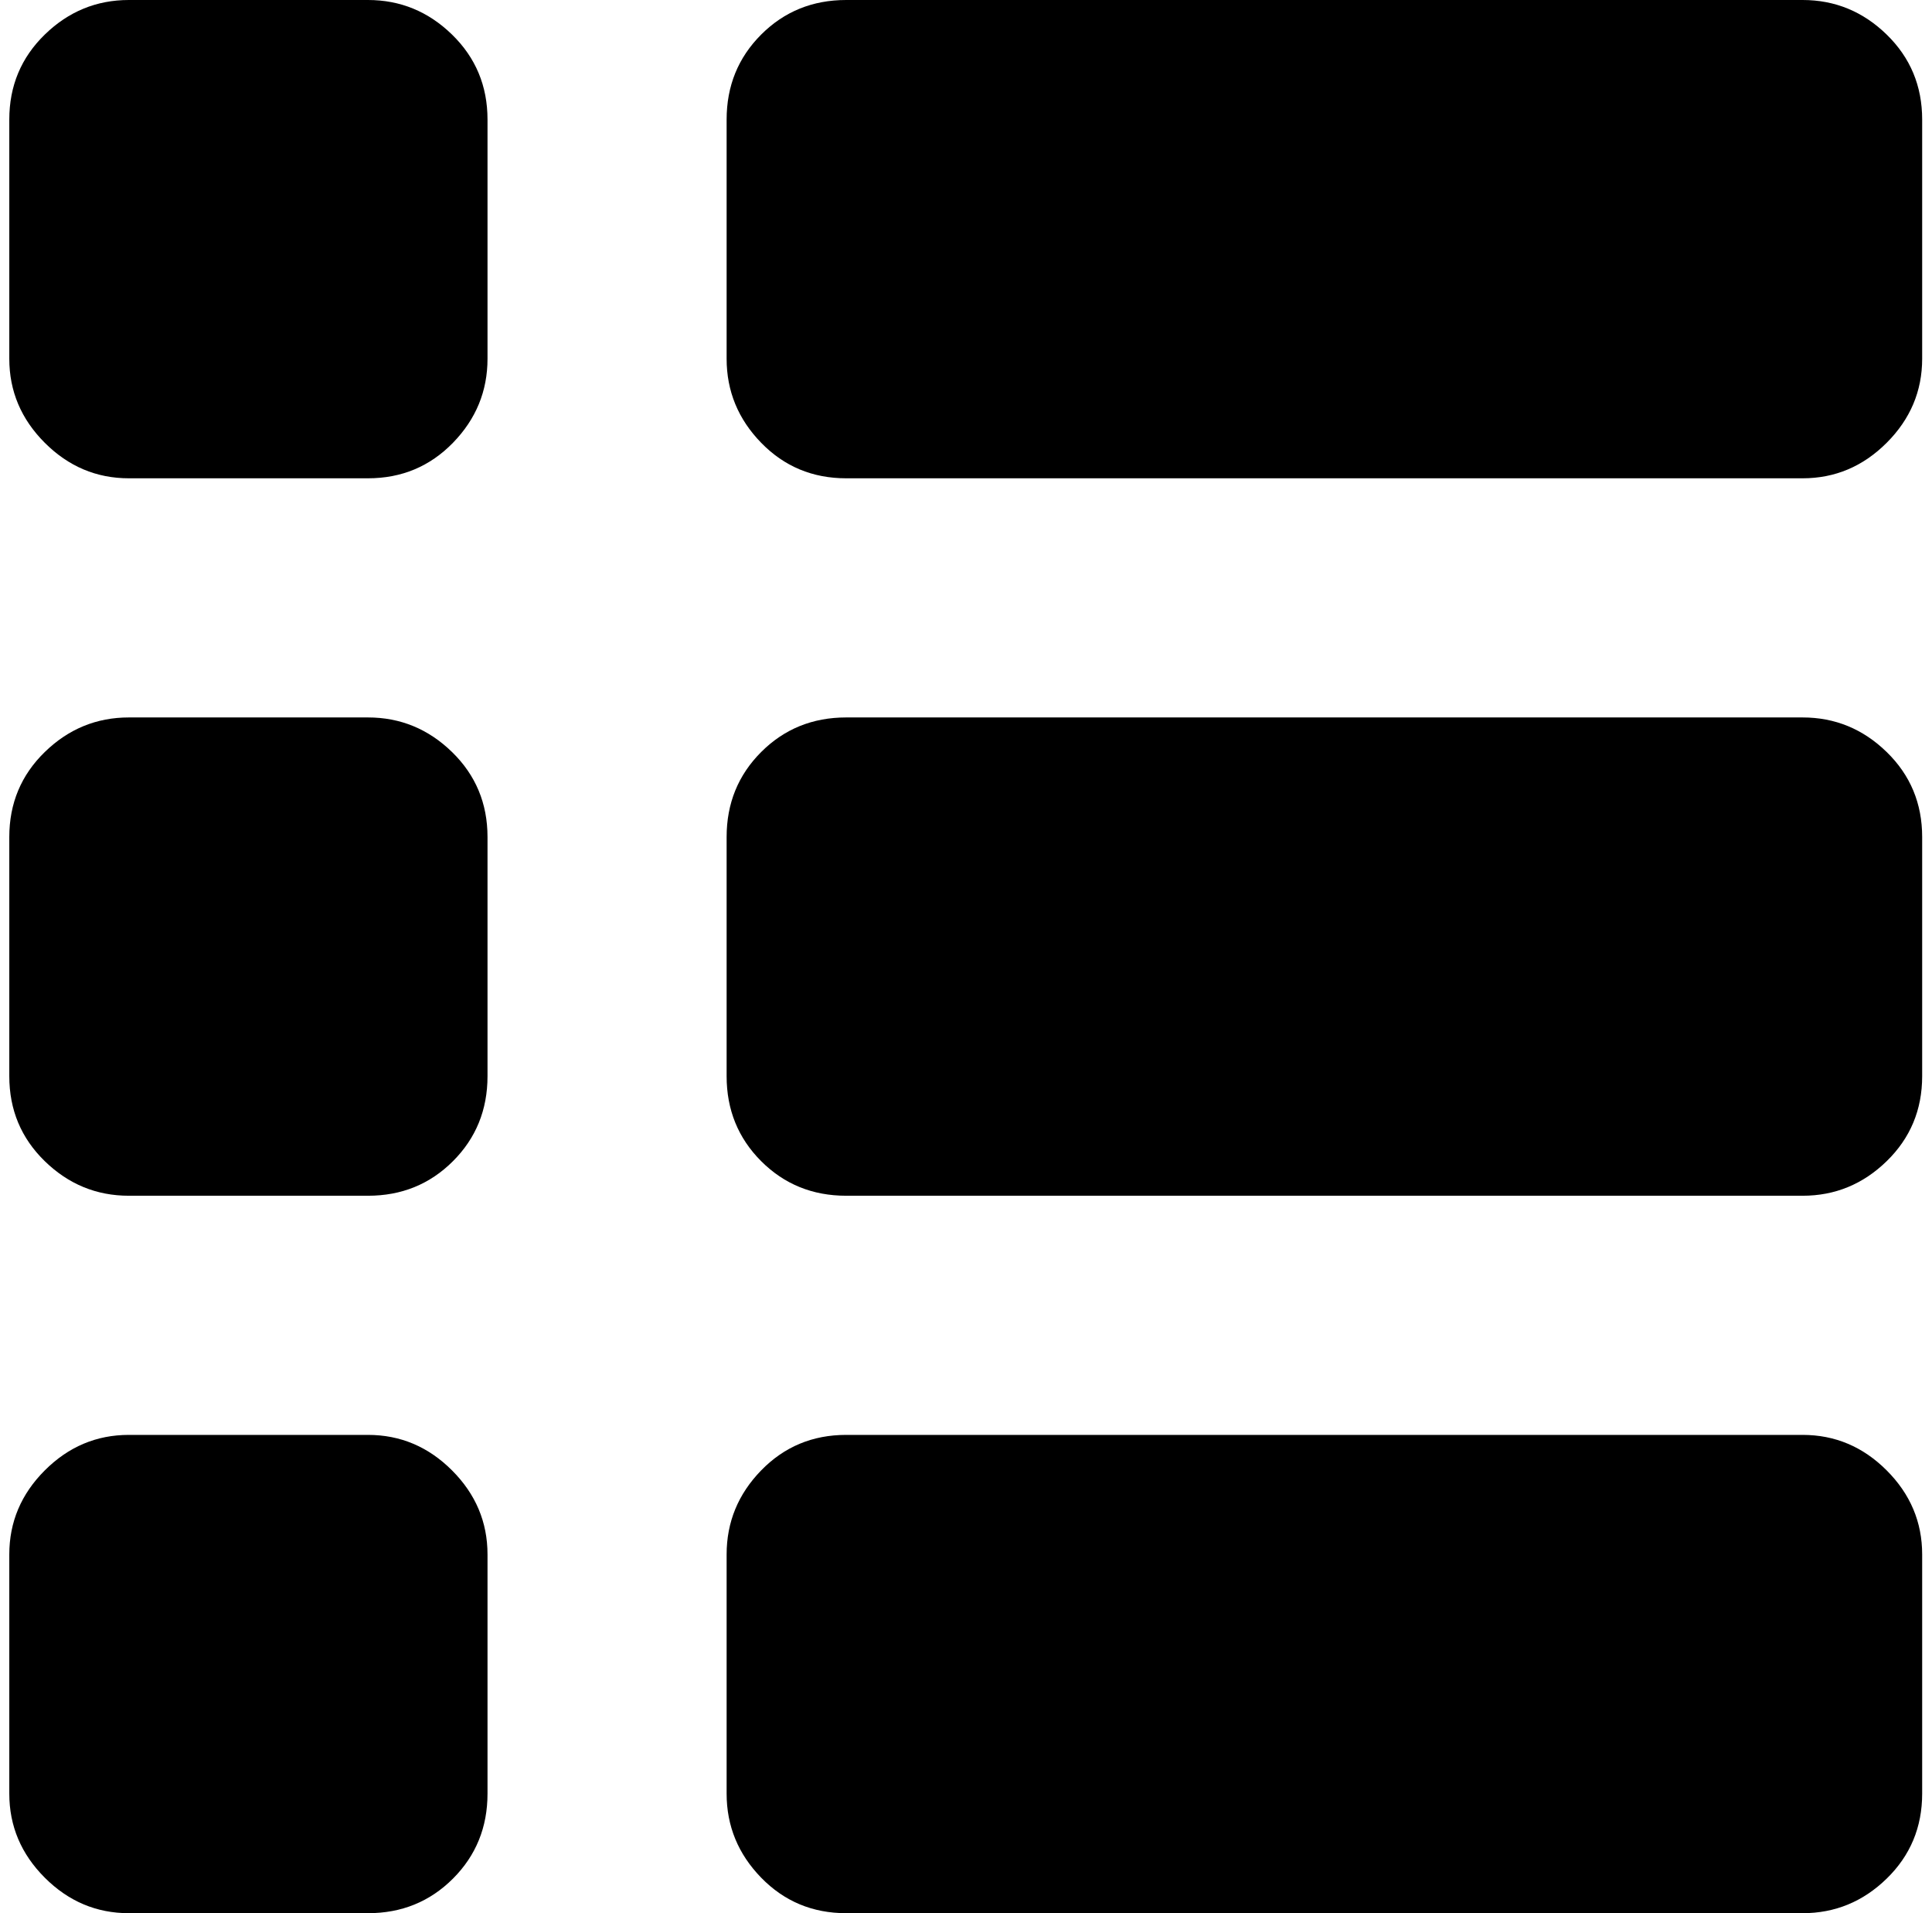 <svg xmlns="http://www.w3.org/2000/svg" width="1.01em" height="1em" viewBox="0 0 1025 1024"><path fill="currentColor" d="M960.356 1024h-512q-27 0-45.5-19t-18.5-45V832q0-26 18.5-45t45.5-19h512q26 0 45 19t19 45v128q0 27-19 45.5t-45 18.5m0-384h-512q-27 0-45.5-18.5t-18.5-45.5V448q0-27 18.5-45.5t45.5-18.5h512q26 0 45 18.5t19 45.5v128q0 27-19 45.5t-45 18.5m0-384h-512q-27 0-45.5-19t-18.5-45V64q0-27 18.5-45.5t45.5-18.5h512q26 0 45 18.5t19 45.5v128q0 26-19 45t-45 19m-768 768h-128q-26 0-45-19t-19-45V832q0-26 19-45t45-19h128q26 0 45 19t19 45v128q0 27-18.5 45.5t-45.5 18.5m0-384h-128q-26 0-45-18.5t-19-45.5V448q0-27 19-45.5t45-18.5h128q26 0 45 18.5t19 45.5v128q0 27-18.5 45.5t-45.5 18.5m0-384h-128q-26 0-45-19t-19-45V64q0-27 19-45.5t45-18.5h128q26 0 45 18.5t19 45.5v128q0 26-18.5 45t-45.5 19"/></svg>